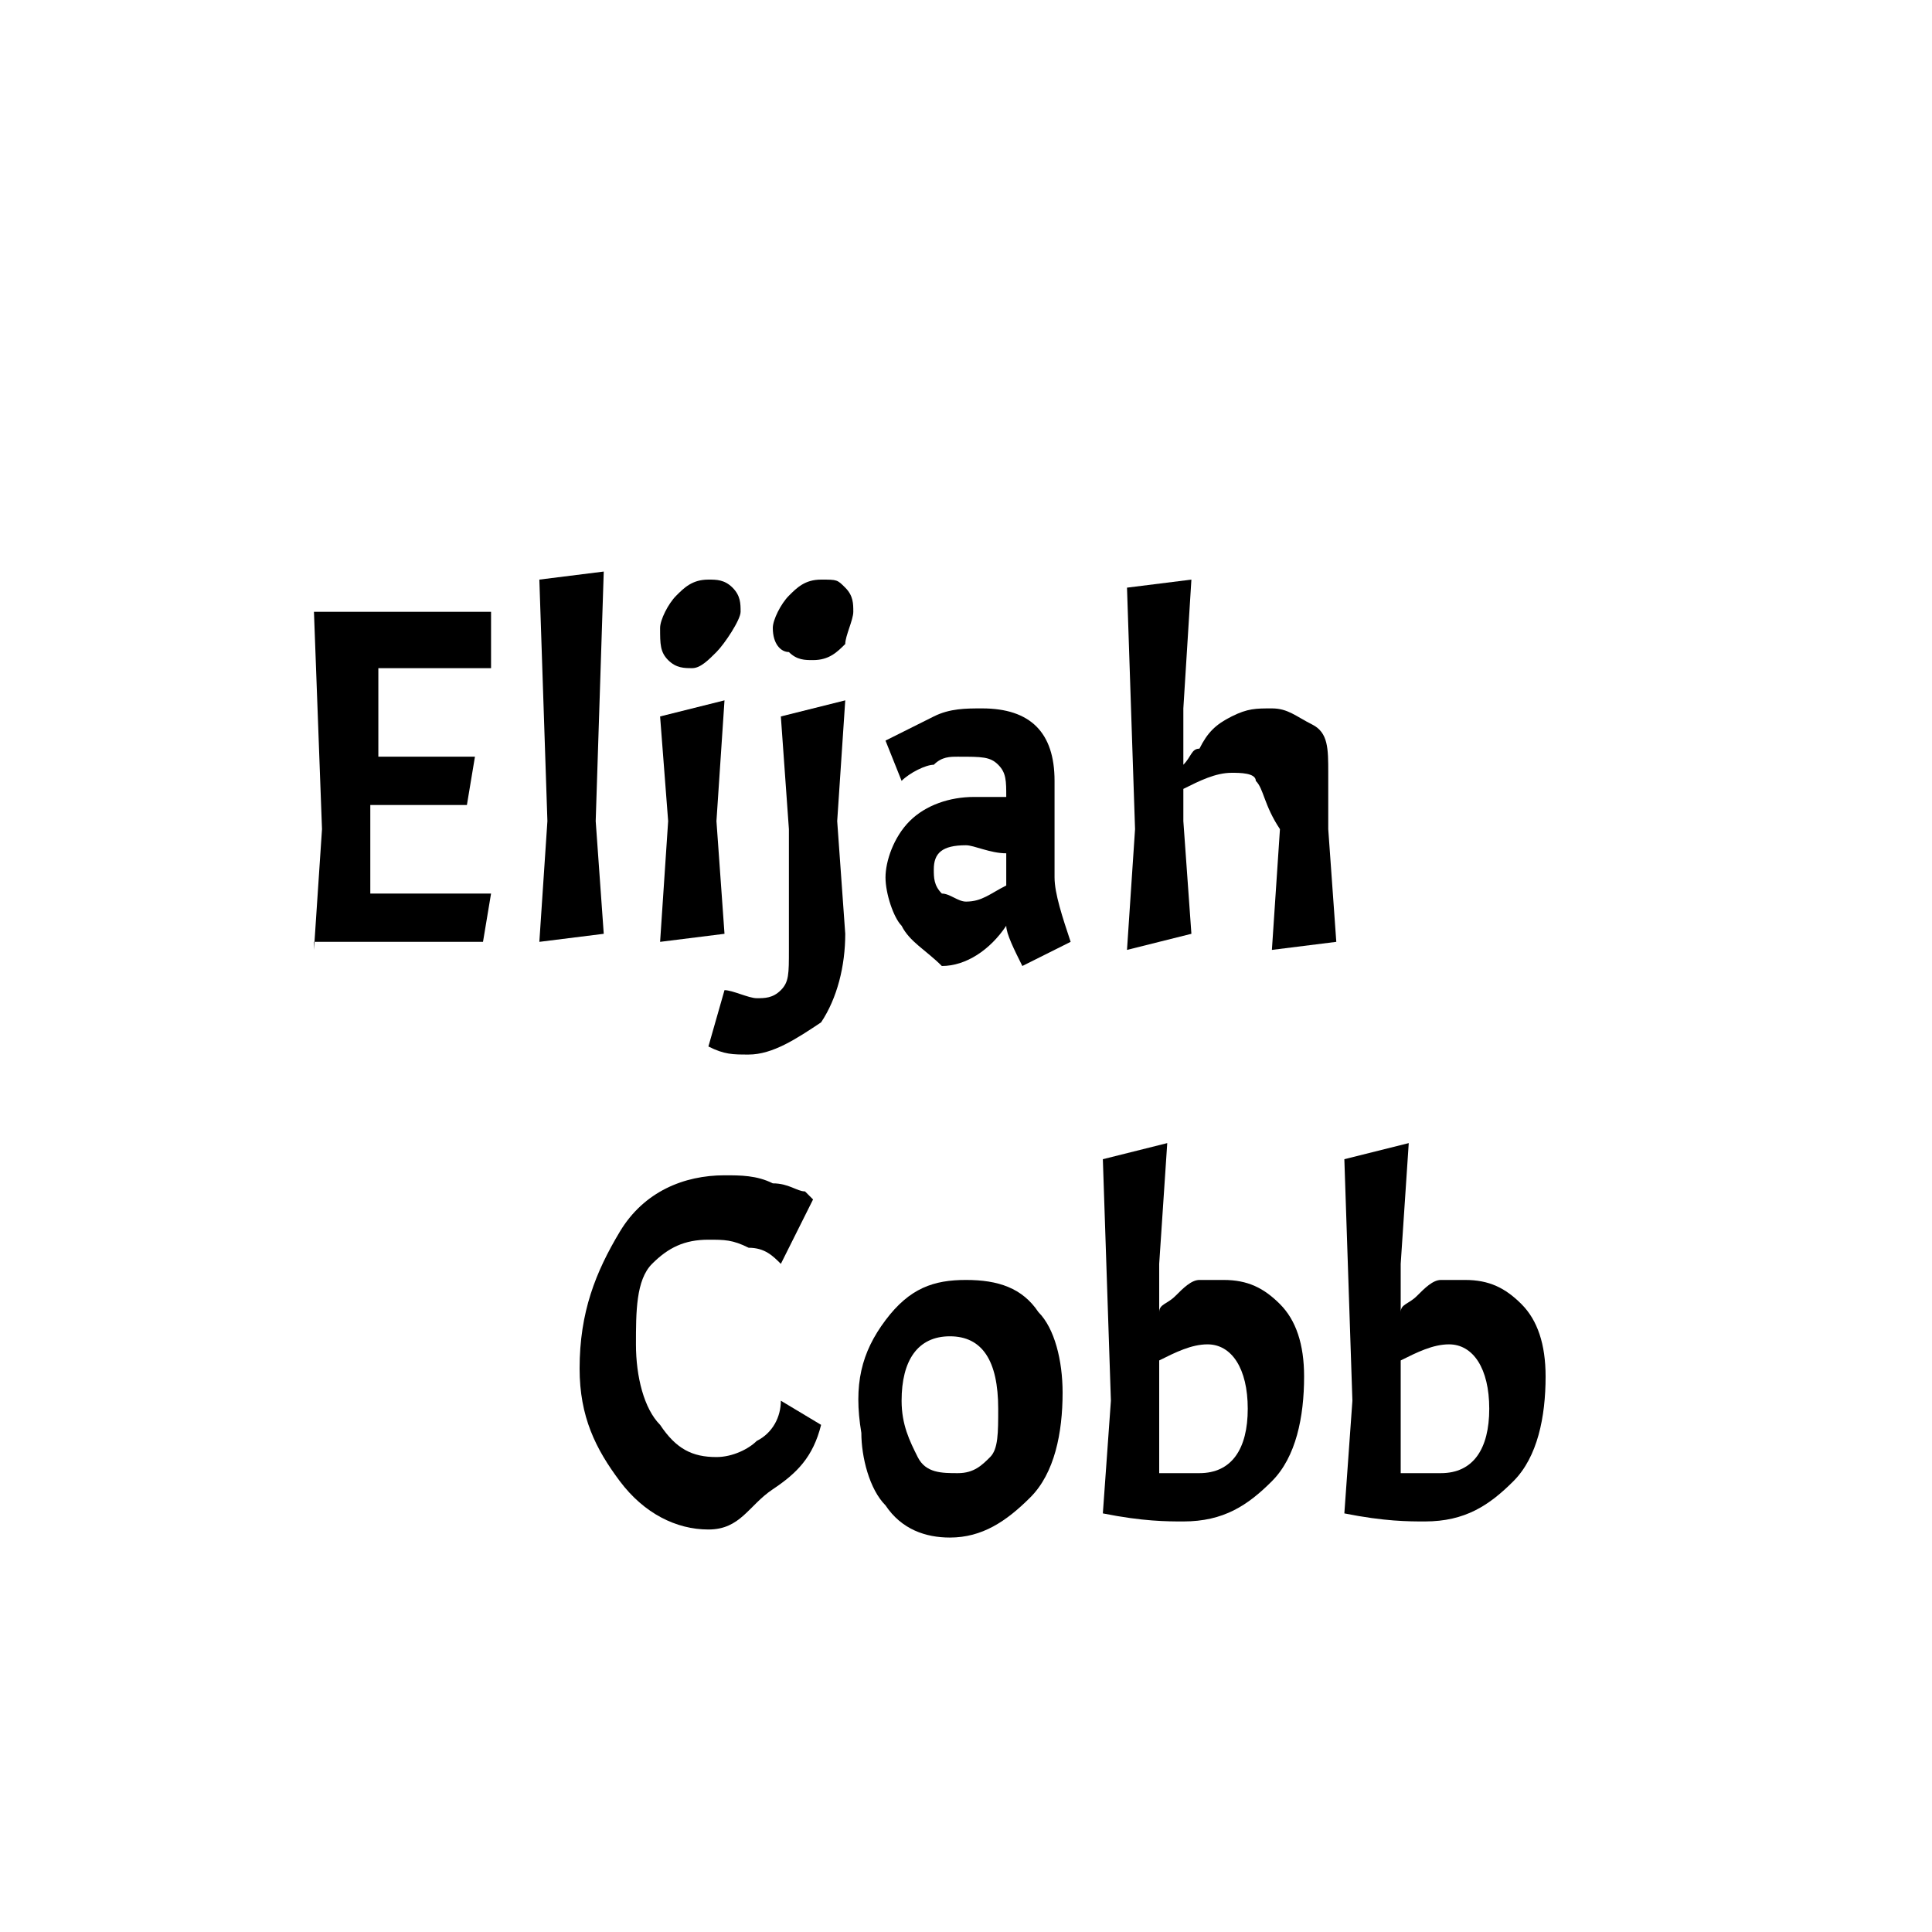 <?xml version="1.0" encoding="utf-8"?>
<!-- Generator: Adobe Illustrator 25.0.0, SVG Export Plug-In . SVG Version: 6.00 Build 0)  -->
<svg version="1.1" id="Layer_1" xmlns="http://www.w3.org/2000/svg" xmlns:xlink="http://www.w3.org/1999/xlink" x="0px" y="0px"
	 viewBox="0 0 24 24" style="enable-background:new 0 0 24 24;" xml:space="preserve">
<style type="text/css">
	.st0{display:none;}
</style>
<path class="st0" d="M4,10.9h0.4v4H6v0.4H4V10.9z"/>
<path class="st0" d="M6,11h0.4l1.3,3.4L9.2,11h0.4l-1.8,4.4H7.8L6,11z"/>
<path class="st0" d="M11.6,15.3h-2v-0.4h1.6v-4h0.4L11.6,15.3z"/>
<path class="st0" d="M0,0"/>
<path class="st0" d="M20,16h-4.5l2.2-2.4c0.5-0.6,0.9-1.1,1.2-1.5l-1.3-1.4c-0.3,0.4-0.8,1-1.4,1.8L11.2,18h6.9L20,16z"/>
<g>
	<path d="M3.9,11.8l0.1-1.5L3.9,7.6h2.2L6.1,8.3H4.7l0,1.1h1.2L5.8,10H4.6l0,0.2l0,0.9h1.5l-0.1,0.6H3.9z"/>
	<path d="M7.5,7.1l-0.1,3.1l0.1,1.4l-0.8,0.1l0.1-1.5l-0.1-3L7.5,7.1z"/>
	<path d="M8.2,7.8c0-0.1,0.1-0.3,0.2-0.4s0.2-0.2,0.4-0.2c0.1,0,0.2,0,0.3,0.1c0.1,0.1,0.1,0.2,0.1,0.3S9,8,8.9,8.1S8.7,8.3,8.6,8.3
		c-0.1,0-0.2,0-0.3-0.1S8.2,8,8.2,7.8z M9,8.7l-0.1,1.5L9,11.6l-0.8,0.1l0.1-1.5L8.2,8.9L9,8.7z"/>
	<path d="M9.3,13.1c-0.2,0-0.3,0-0.5-0.1L9,12.3c0.1,0,0.3,0.1,0.4,0.1c0.1,0,0.2,0,0.3-0.1c0.1-0.1,0.1-0.2,0.1-0.5l0-1.5L9.7,8.9
		l0.8-0.2l-0.1,1.5l0.1,1.4c0,0.4-0.1,0.8-0.3,1.1C9.9,12.9,9.6,13.1,9.3,13.1z M9.6,7.8c0-0.1,0.1-0.3,0.2-0.4s0.2-0.2,0.4-0.2
		s0.2,0,0.3,0.1c0.1,0.1,0.1,0.2,0.1,0.3c0,0.1-0.1,0.3-0.1,0.4c-0.1,0.1-0.2,0.2-0.4,0.2c-0.1,0-0.2,0-0.3-0.1
		C9.7,8.1,9.6,8,9.6,7.8z"/>
	<path d="M11.2,11.5c-0.1-0.1-0.2-0.4-0.2-0.6s0.1-0.5,0.3-0.7c0.2-0.2,0.5-0.3,0.8-0.3h0.4V9.9c0-0.2,0-0.3-0.1-0.4
		c-0.1-0.1-0.2-0.1-0.5-0.1c-0.1,0-0.2,0-0.3,0.1c-0.1,0-0.3,0.1-0.4,0.2l-0.2-0.5c0.2-0.1,0.4-0.2,0.6-0.3c0.2-0.1,0.4-0.1,0.6-0.1
		c0.6,0,0.9,0.3,0.9,0.9v1.2c0,0.2,0.1,0.5,0.2,0.8l-0.6,0.3c-0.1-0.2-0.2-0.4-0.2-0.5c-0.2,0.3-0.5,0.5-0.8,0.5
		C11.5,11.8,11.3,11.7,11.2,11.5z M12,11.2c0.2,0,0.3-0.1,0.5-0.2v-0.4c-0.2,0-0.4-0.1-0.5-0.1c-0.3,0-0.4,0.1-0.4,0.3
		c0,0.1,0,0.2,0.1,0.3C11.8,11.1,11.9,11.2,12,11.2z"/>
	<path d="M15.6,9.7c0-0.1-0.2-0.1-0.3-0.1c-0.2,0-0.4,0.1-0.6,0.2v0.4l0.1,1.4L14,11.8l0.1-1.5l-0.1-3l0.8-0.1l-0.1,1.6v0.7
		c0.1-0.1,0.1-0.2,0.2-0.2C15,9.1,15.1,9,15.3,8.9c0.2-0.1,0.3-0.1,0.5-0.1c0.2,0,0.3,0.1,0.5,0.2s0.2,0.3,0.2,0.6l0,0.7l0.1,1.4
		l-0.8,0.1l0.1-1.5C15.7,10,15.7,9.8,15.6,9.7z"/>
	<path class = "level-2" d="M8.8,19c-0.4,0-0.8-0.2-1.1-0.6c-0.3-0.4-0.5-0.8-0.5-1.4c0-0.7,0.2-1.2,0.5-1.7s0.8-0.7,1.3-0.7c0.2,0,0.4,0,0.6,0.1
		c0.2,0,0.3,0.1,0.4,0.1l0.1,0.1l-0.4,0.8c-0.1-0.1-0.2-0.2-0.4-0.2c-0.2-0.1-0.3-0.1-0.5-0.1c-0.3,0-0.5,0.1-0.7,0.3
		c-0.2,0.2-0.2,0.6-0.2,1s0.1,0.8,0.3,1c0.2,0.3,0.4,0.4,0.7,0.4c0.2,0,0.4-0.1,0.5-0.2c0.2-0.1,0.3-0.3,0.3-0.5l0.5,0.3
		c-0.1,0.4-0.3,0.6-0.6,0.8S9.2,19,8.8,19z"/>
	<path class = "level-2" d="M11,16.4c0.3-0.4,0.6-0.5,1-0.5c0.4,0,0.7,0.1,0.9,0.4c0.2,0.2,0.3,0.6,0.3,1c0,0.5-0.1,1-0.4,1.3c-0.3,0.3-0.6,0.5-1,0.5
		c-0.3,0-0.6-0.1-0.8-0.4c-0.2-0.2-0.3-0.6-0.3-0.9C10.6,17.2,10.7,16.8,11,16.4z M12.4,17.5c0-0.6-0.2-0.9-0.6-0.9
		c-0.4,0-0.6,0.3-0.6,0.8c0,0.3,0.1,0.5,0.2,0.7c0.1,0.2,0.3,0.2,0.5,0.2c0.2,0,0.3-0.1,0.4-0.2C12.4,18,12.4,17.8,12.4,17.5z"/>
	<path class = "level-2" d="M15.2,15.9c0.3,0,0.5,0.1,0.7,0.3c0.2,0.2,0.3,0.5,0.3,0.9c0,0.5-0.1,1-0.4,1.3c-0.3,0.3-0.6,0.5-1.1,0.5
		c-0.2,0-0.5,0-1-0.1l0.1-1.4l-0.1-3l0.8-0.2l-0.1,1.5v0.6c0-0.1,0.1-0.1,0.2-0.2c0.1-0.1,0.2-0.2,0.3-0.2S15.1,15.9,15.2,15.9z
		 M15,16.7c-0.2,0-0.4,0.1-0.6,0.2v0.5l0,0.9c0.2,0,0.3,0,0.5,0c0.4,0,0.6-0.3,0.6-0.8S15.3,16.7,15,16.7z"/>
	<path class = "level-2" d="M18.2,15.9c0.3,0,0.5,0.1,0.7,0.3c0.2,0.2,0.3,0.5,0.3,0.9c0,0.5-0.1,1-0.4,1.3c-0.3,0.3-0.6,0.5-1.1,0.5
		c-0.2,0-0.5,0-1-0.1l0.1-1.4l-0.1-3l0.8-0.2l-0.1,1.5v0.6c0-0.1,0.1-0.1,0.2-0.2c0.1-0.1,0.2-0.2,0.3-0.2S18.1,15.9,18.2,15.9z
		 M18,16.7c-0.2,0-0.4,0.1-0.6,0.2v0.5l0,0.9c0.2,0,0.3,0,0.5,0c0.4,0,0.6-0.3,0.6-0.8S18.3,16.7,18,16.7z"/>
</g>
</svg>
